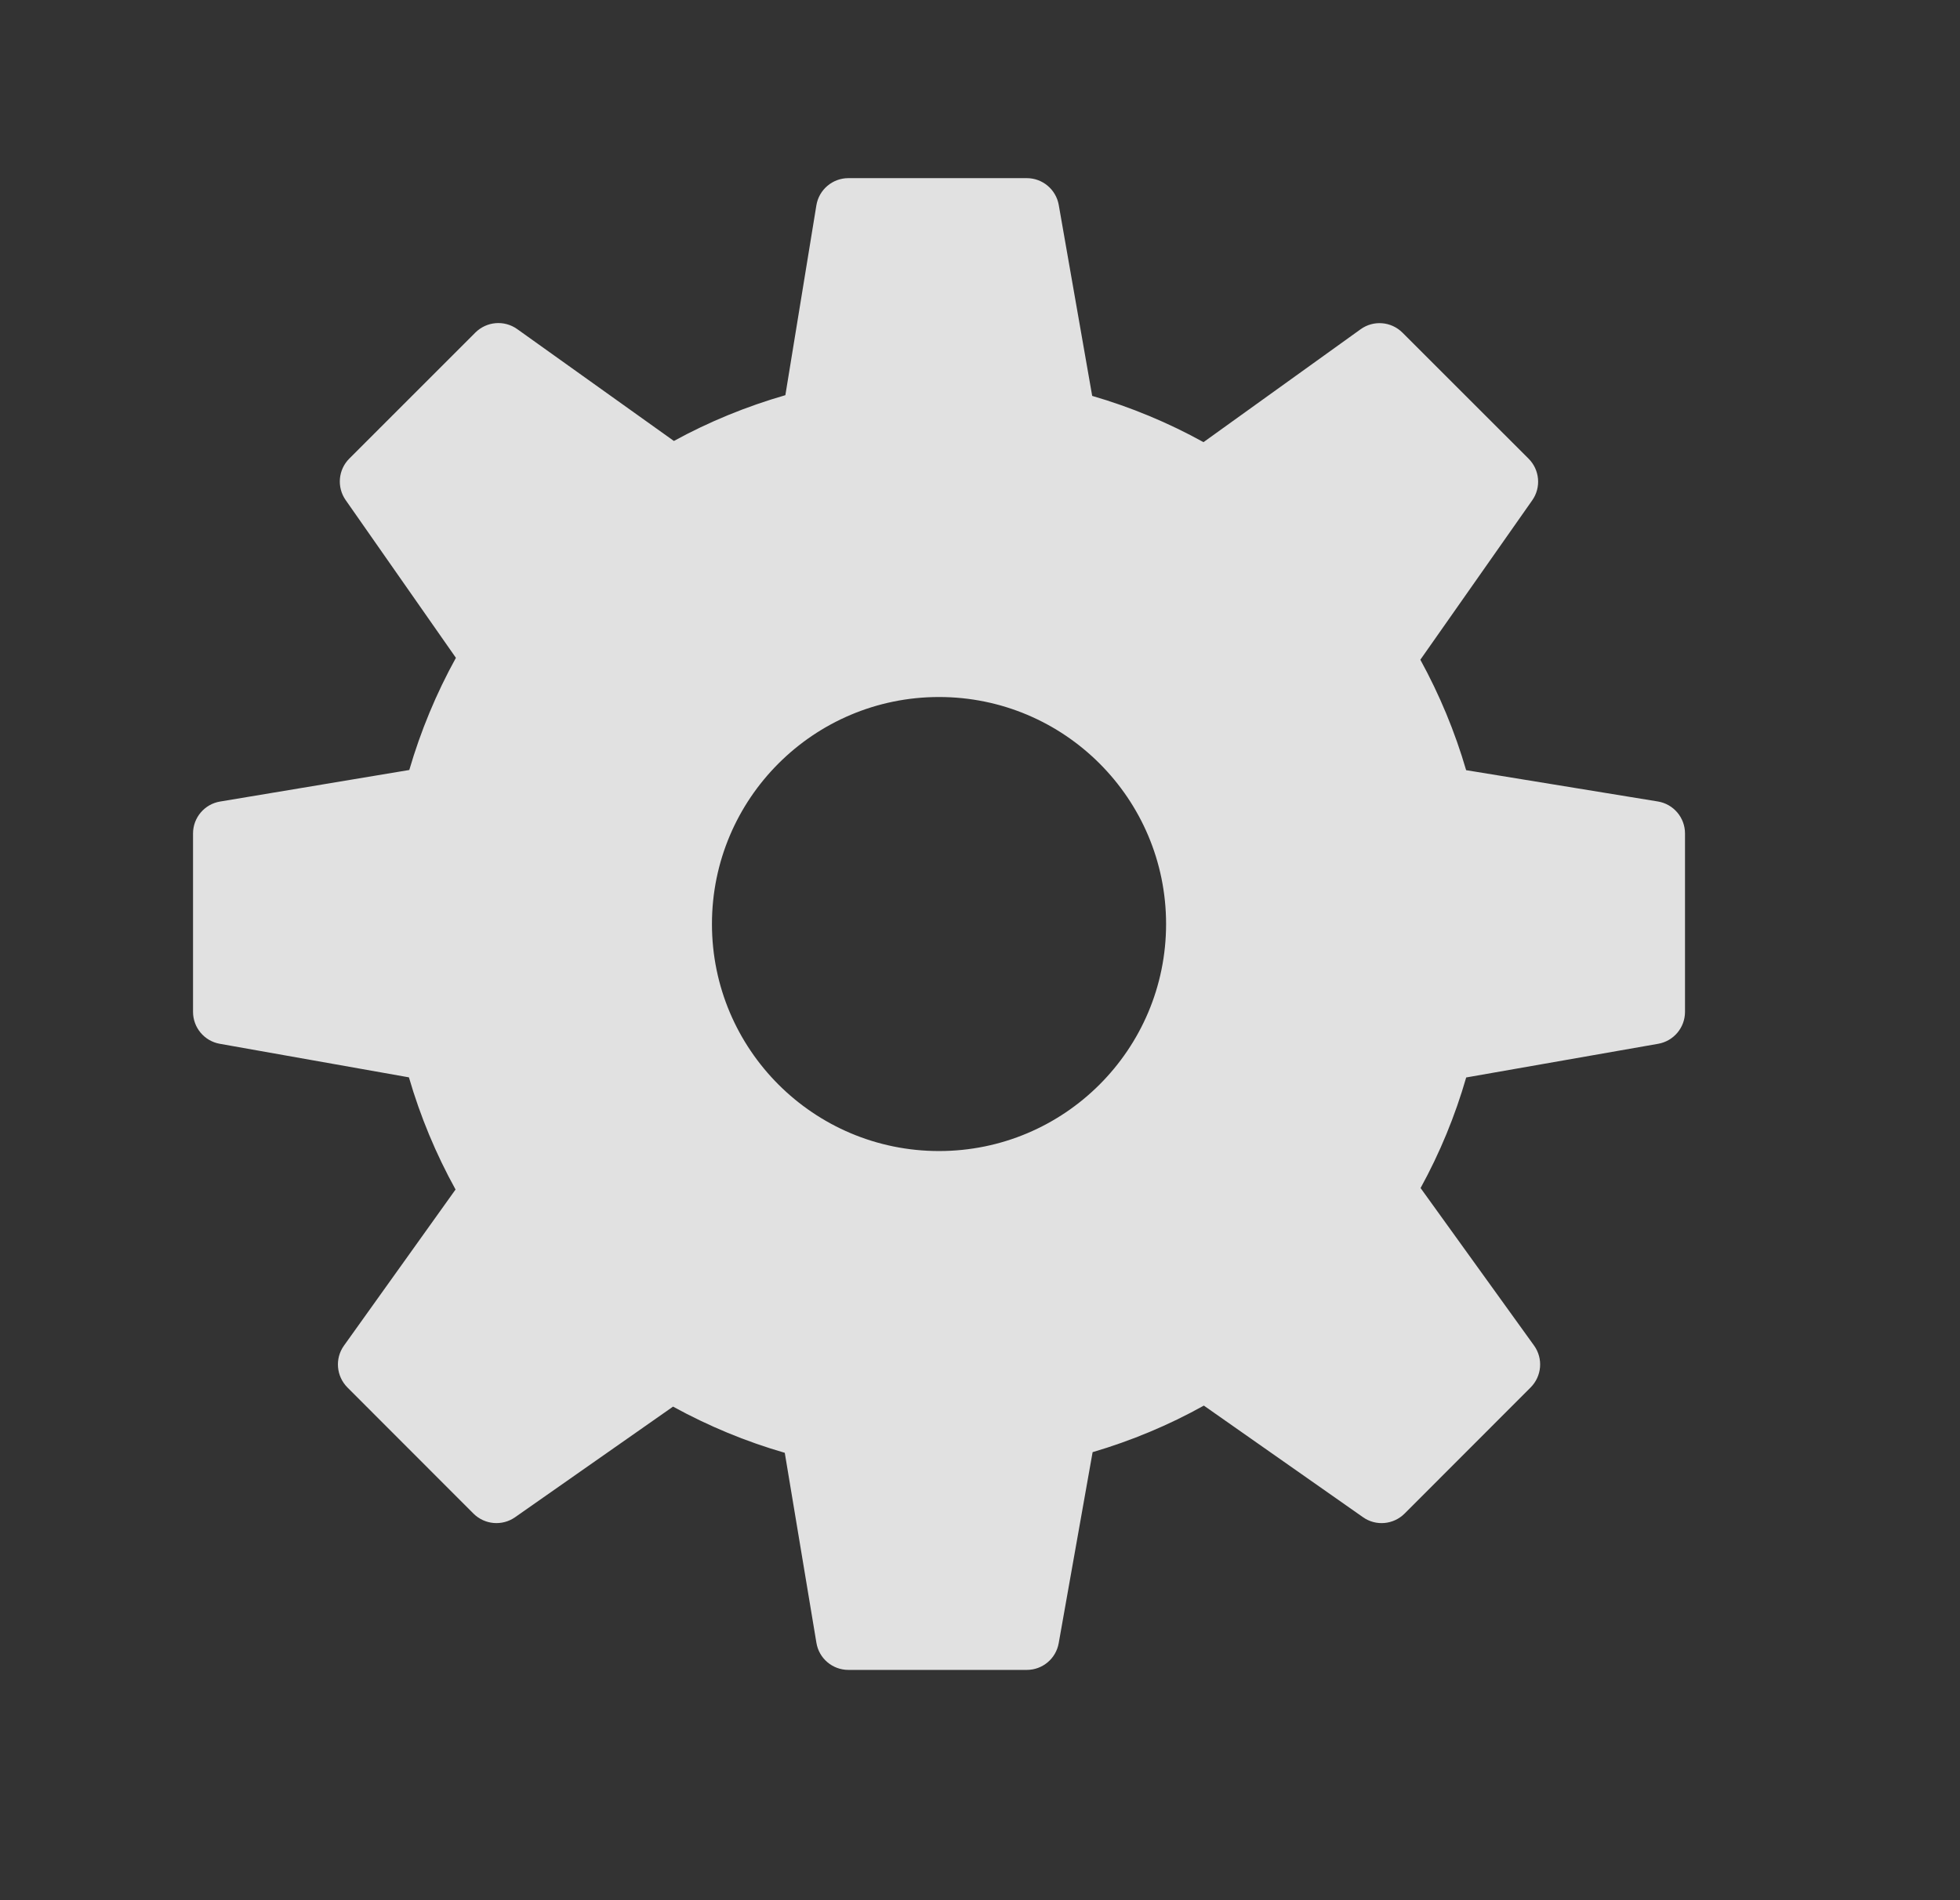 <svg width="33" height="32" viewBox="0 0 33 32" fill="none" xmlns="http://www.w3.org/2000/svg">
<rect x="0" y="0" width="33" height="32" fill="#333333" stroke="none"/>
<g id="Frame">
<g id="Group">
<g id="Group_2">
<path id="Vector" d="M27.912 13.497L24.685 12.97C24.496 12.322 24.237 11.699 23.914 11.11L25.798 8.425C25.951 8.208 25.924 7.912 25.737 7.725L23.613 5.602C23.424 5.413 23.125 5.388 22.908 5.545L20.263 7.446C19.668 7.117 19.04 6.856 18.389 6.667L17.826 3.452C17.78 3.191 17.553 3 17.288 3H14.284C14.017 3 13.788 3.194 13.745 3.458L13.223 6.655C12.568 6.844 11.938 7.102 11.346 7.426L8.708 5.542C8.49 5.387 8.194 5.412 8.004 5.6L5.881 7.723C5.694 7.91 5.668 8.205 5.82 8.422L7.676 11.078C7.346 11.676 7.083 12.309 6.891 12.967L3.707 13.498C3.443 13.541 3.25 13.77 3.25 14.036V17.04C3.25 17.305 3.44 17.532 3.701 17.578L6.885 18.143C7.076 18.8 7.339 19.433 7.67 20.032L5.791 22.661C5.636 22.878 5.661 23.175 5.849 23.365L7.972 25.49C8.16 25.677 8.455 25.703 8.672 25.551L11.332 23.688C11.929 24.016 12.559 24.277 13.213 24.466L13.746 27.667C13.789 27.929 14.017 28.122 14.284 28.122H17.288C17.553 28.122 17.779 27.932 17.825 27.672L18.396 24.455C19.051 24.262 19.678 24 20.269 23.671L22.948 25.55C23.165 25.704 23.46 25.677 23.648 25.49L25.771 23.365C25.96 23.175 25.985 22.877 25.828 22.659L23.918 20.007C24.242 19.417 24.499 18.793 24.686 18.145L27.918 17.578C28.18 17.532 28.37 17.305 28.37 17.04V14.036C28.37 13.769 28.177 13.54 27.912 13.497ZM15.81 19.384C13.699 19.384 11.987 17.672 11.987 15.561C11.987 13.45 13.699 11.738 15.81 11.738C17.921 11.738 19.633 13.45 19.633 15.561C19.633 17.672 17.921 19.384 15.81 19.384Z" fill="white" fill-opacity="0.85"/>
</g>
</g>
</g>
</svg>
